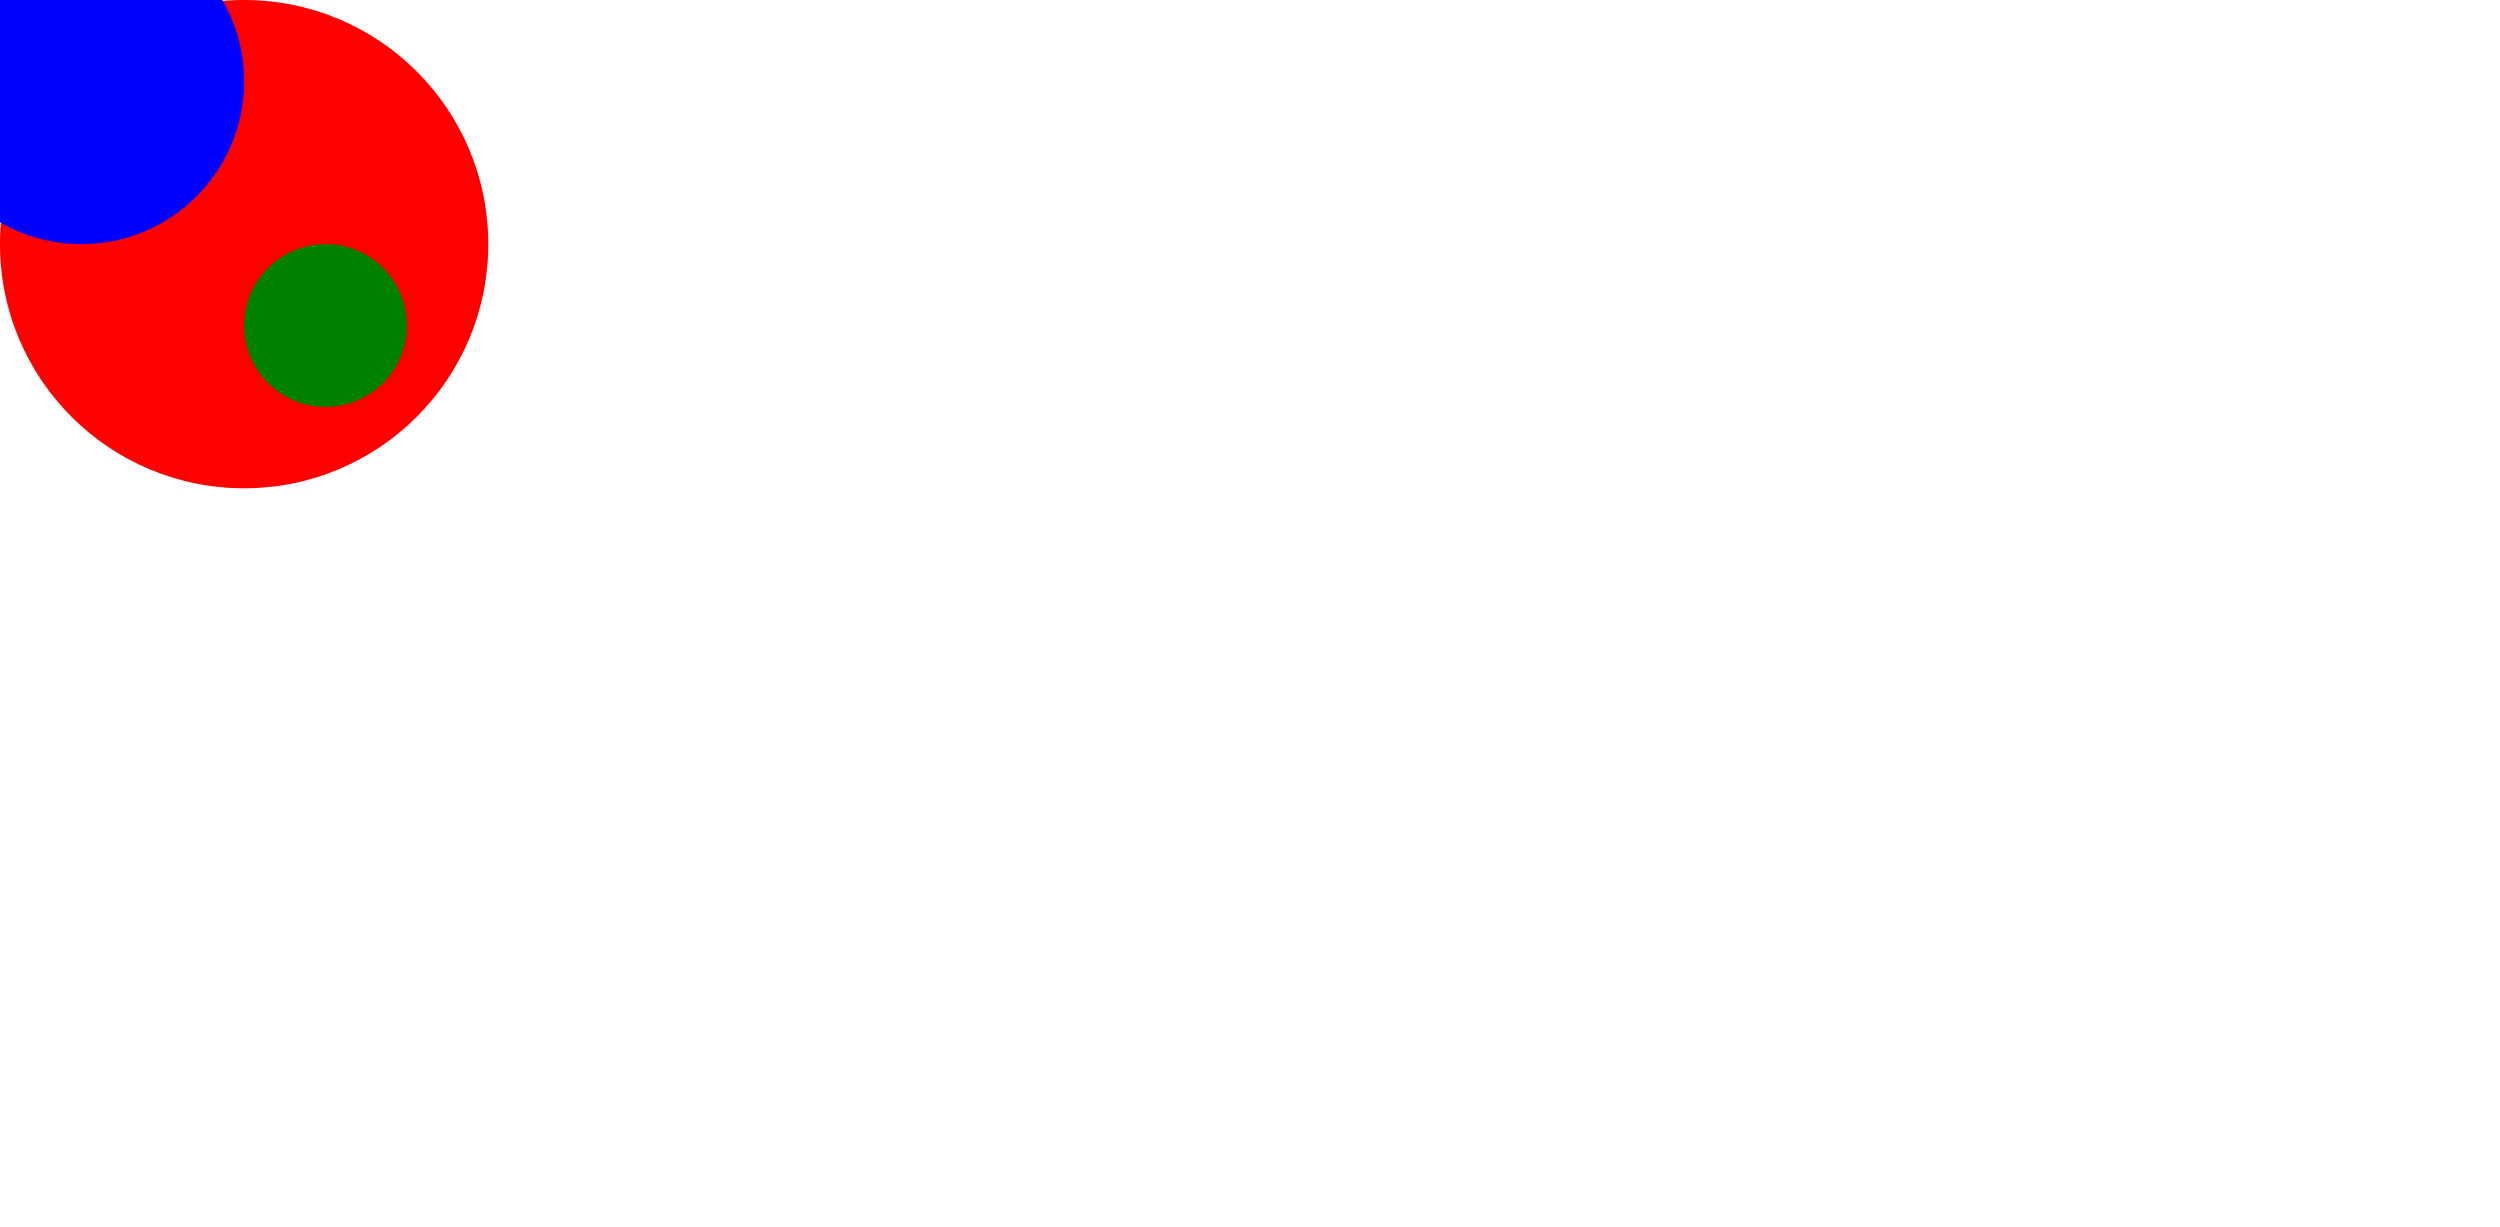 <?xml version="1.0" encoding="UTF-8" standalone="no"?><svg xmlns:dc="http://purl.org/dc/elements/1.1/" xmlns:rdf="http://www.w3.org/1999/02/22-rdf-syntax-ns#" xmlns:svg="http://www.w3.org/2000/svg" xmlns="http://www.w3.org/2000/svg" xmlns:xlink="http://www.w3.org/1999/xlink" version="1.1" id="fantasyMap" width="1536" height="754" background-color="#000000">
  <defs>
    <symbol id="relief-hill-1" viewBox="0 0 100 100">
      <path d="m20,55 q30,-28 60,0" fill="#999999" stroke="#5c5c70"/>
      <path d="m38,55 q13,-24 40,0" fill="#fff"/>
      <path d="m20,58 h70 m-62,3 h50" stroke="#5c5c70" stroke-dasharray="7, 11" stroke-width="1"/>
    </symbol>
  </defs>
  <g id="circles">
    <circle cx='150' cy='150' r='150' fill='red'></circle>
    <circle cx='50' cy='50' r='100' fill='blue'></circle>
    <circle cx='200' cy='200' r='50' fill='green'></circle>
  </g>
</svg>